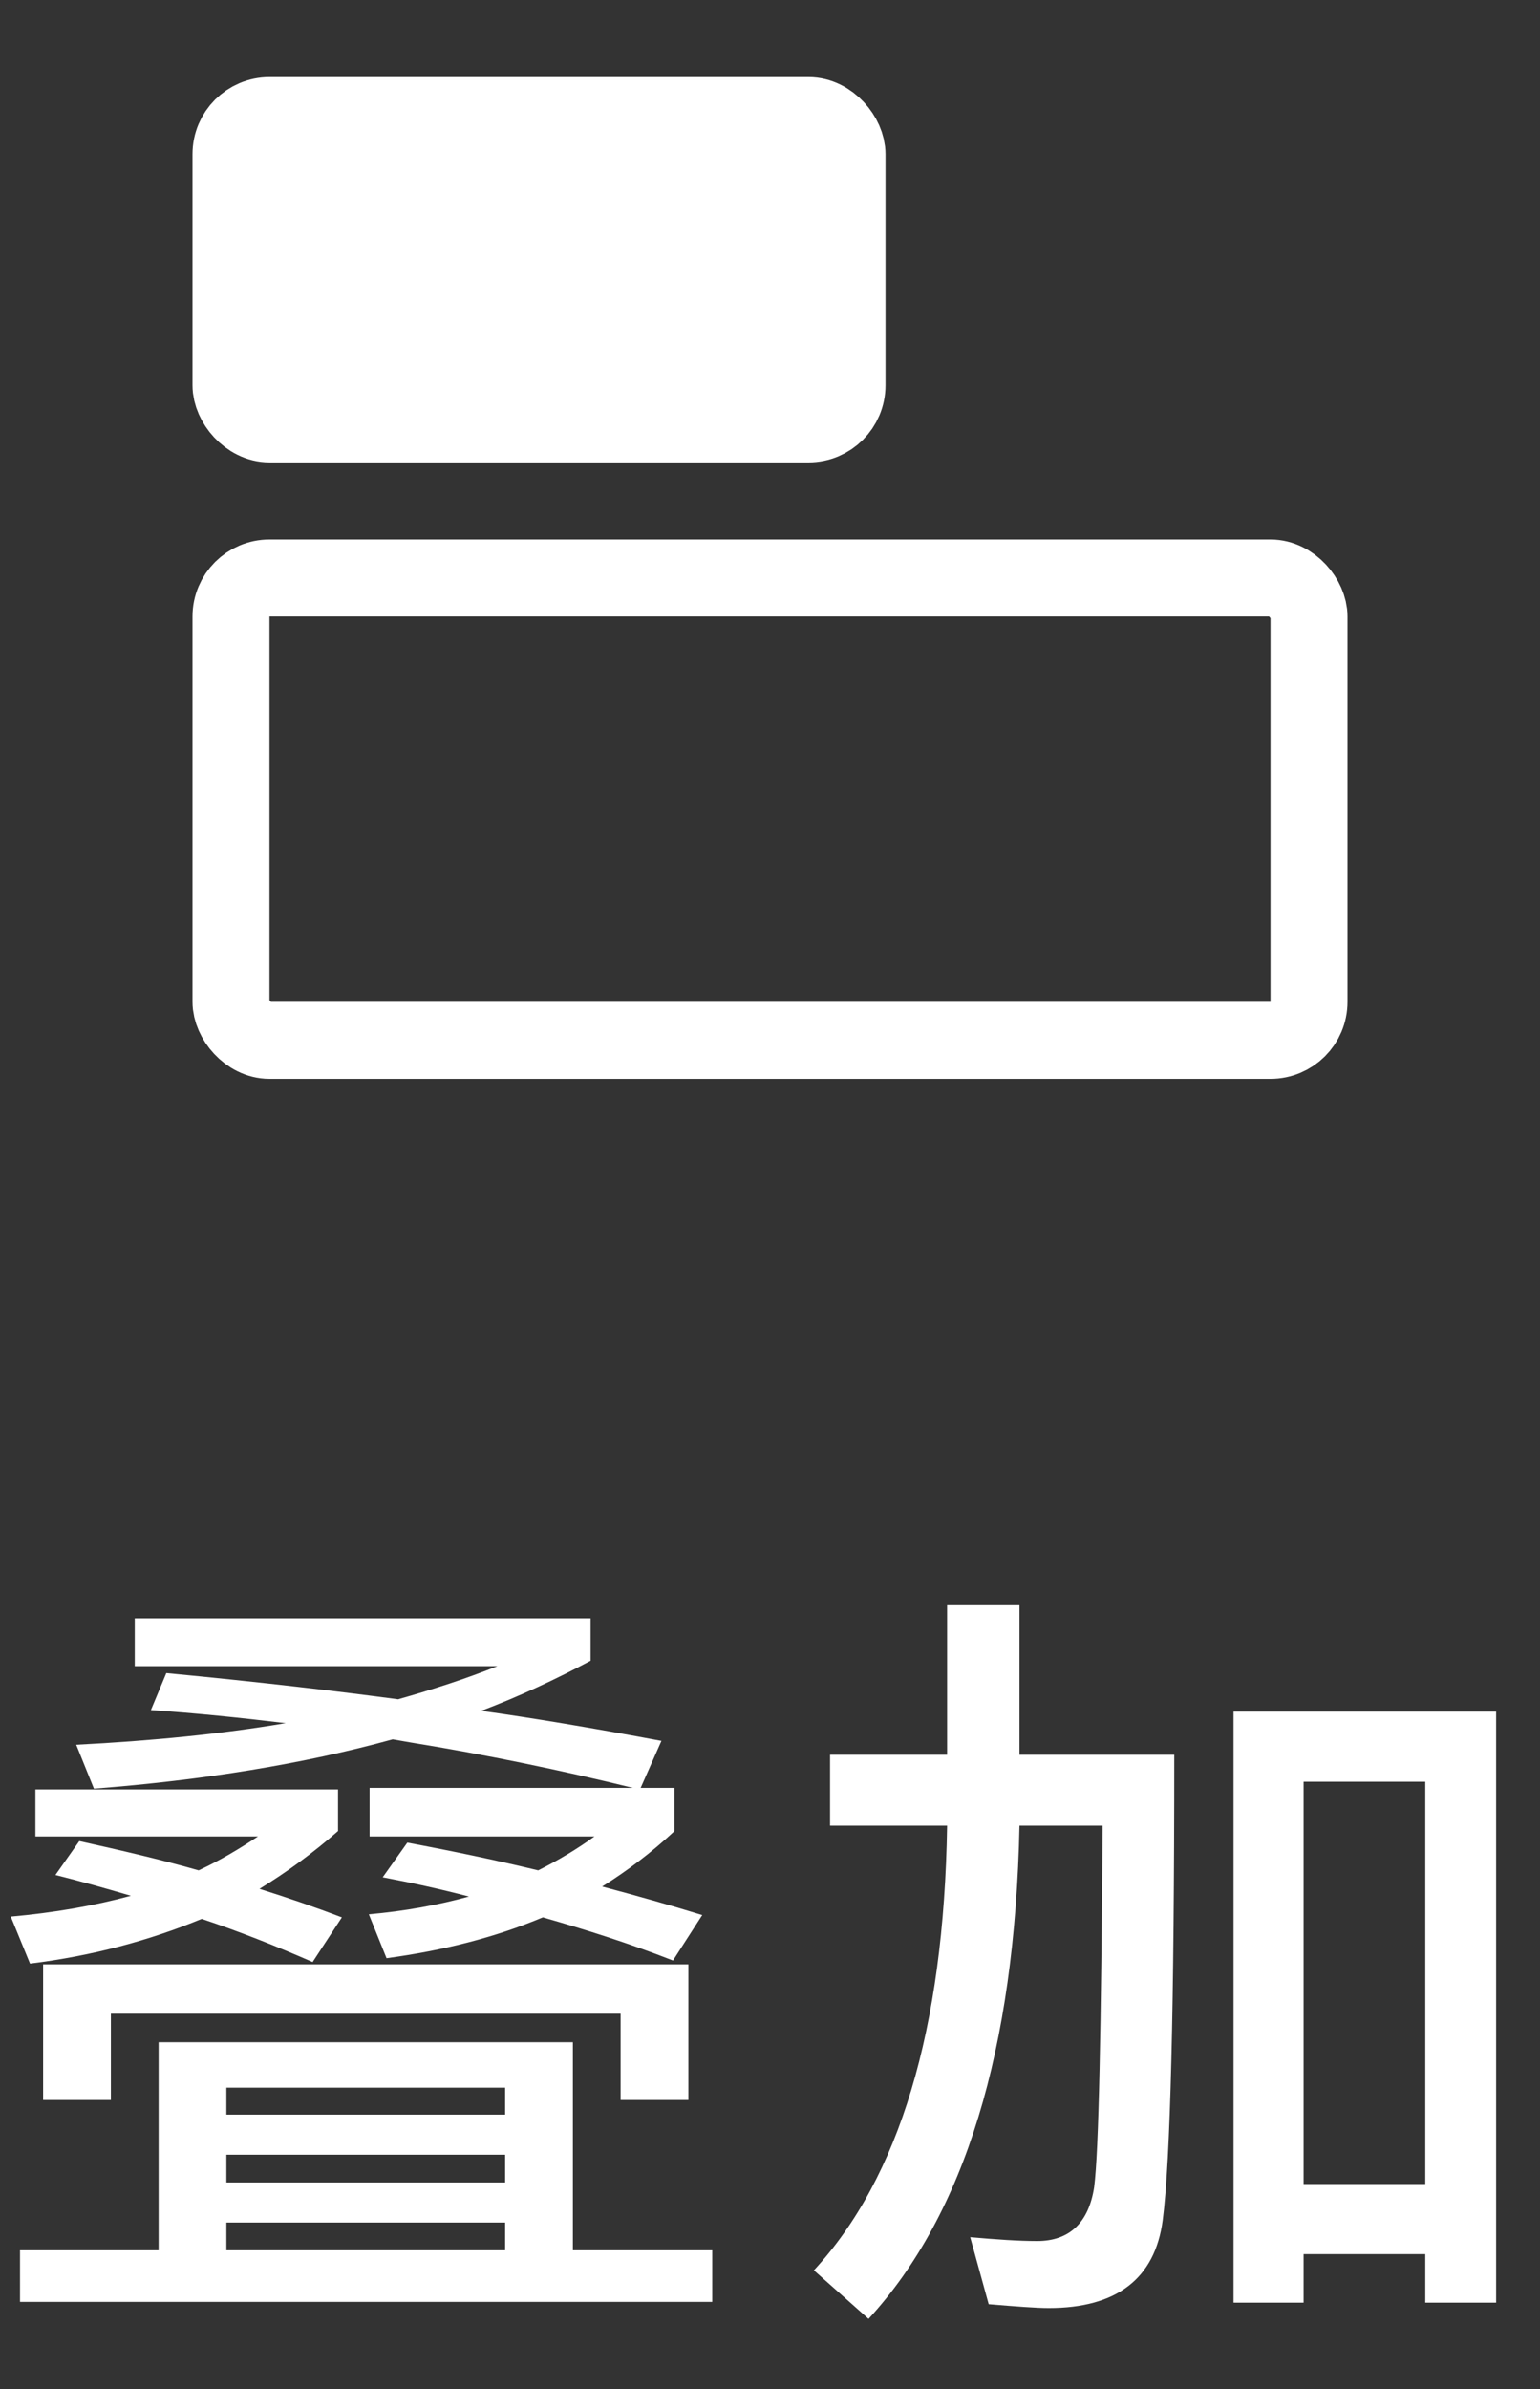 <svg width="20" height="31" viewBox="0 0 20 31" fill="none" xmlns="http://www.w3.org/2000/svg">
<rect x="0" y="0" width="20" height="31" fill="#333333" stroke="none"/>
<rect x="3" y="1.5" width="8" height="4" rx="0.5" fill="white" stroke="white"/>
<rect x="3" y="7.5" width="14" height="6" rx="0.5" stroke="white"/>
<path d="M8.94 25.49H0.56V27.25H1.44V26.13H8.06V27.25H8.94V25.49ZM7.44 26.5H2.06V29.2H0.26V29.87H9.25V29.2H7.44V26.5ZM2.94 29.2V28.84H6.56V29.2H2.94ZM2.94 28.32V27.96H6.56V28.32H2.94ZM2.94 27.44V27.09H6.56V27.44H2.94ZM0.46 23.22V23.83H3.35C3.11 23.99 2.86 24.14 2.58 24.27C2.09 24.13 1.57 24.01 1.03 23.89L0.72 24.33C1.04 24.41 1.36 24.5 1.7 24.6C1.22 24.73 0.7 24.82 0.14 24.87L0.39 25.48C1.2 25.38 1.94 25.18 2.62 24.9C3.1 25.06 3.58 25.25 4.06 25.46L4.44 24.88C4.1 24.75 3.75 24.63 3.37 24.51C3.73 24.29 4.07 24.04 4.39 23.76V23.22H0.46ZM4.8 23.2V23.83H7.72C7.5 23.99 7.25 24.14 6.99 24.27C6.45 24.14 5.88 24.02 5.29 23.91L4.97 24.36C5.34 24.43 5.71 24.51 6.09 24.61C5.69 24.72 5.25 24.8 4.79 24.84L5.02 25.41C5.76 25.31 6.43 25.14 7.05 24.88C7.61 25.04 8.18 25.22 8.74 25.44L9.12 24.85C8.7 24.72 8.27 24.6 7.82 24.48C8.14 24.28 8.46 24.04 8.76 23.76V23.2H8.32L8.59 22.59C7.68 22.42 6.9 22.29 6.25 22.2C6.75 22.01 7.22 21.79 7.67 21.55V21H1.75V21.62H6.46C6.06 21.78 5.63 21.92 5.17 22.05C4.42 21.95 3.42 21.83 2.16 21.71L1.96 22.19C2.55 22.23 3.13 22.29 3.71 22.36C2.88 22.5 1.97 22.59 0.99 22.64L1.22 23.21C2.64 23.1 3.94 22.89 5.1 22.57L5.33 22.61C6.32 22.77 7.28 22.97 8.22 23.2H4.8ZM19.43 22.21H16.02V29.88H16.93V29.25H18.51V29.88H19.43V22.21ZM16.93 28.34V23.12H18.51V28.34H16.93ZM12.3 20.83V22.77H10.78V23.69H12.3C12.26 26.33 11.68 28.26 10.57 29.46L11.28 30.09C12.53 28.73 13.18 26.6 13.24 23.69H14.32C14.3 26.35 14.27 27.91 14.21 28.38C14.14 28.84 13.89 29.08 13.47 29.08C13.23 29.08 12.94 29.06 12.6 29.03L12.84 29.9C13.2 29.93 13.46 29.95 13.62 29.95C14.5 29.95 15 29.57 15.1 28.81C15.2 28.04 15.25 26.03 15.25 22.77H13.24V20.83H12.3Z" fill="white"/>
</svg>
